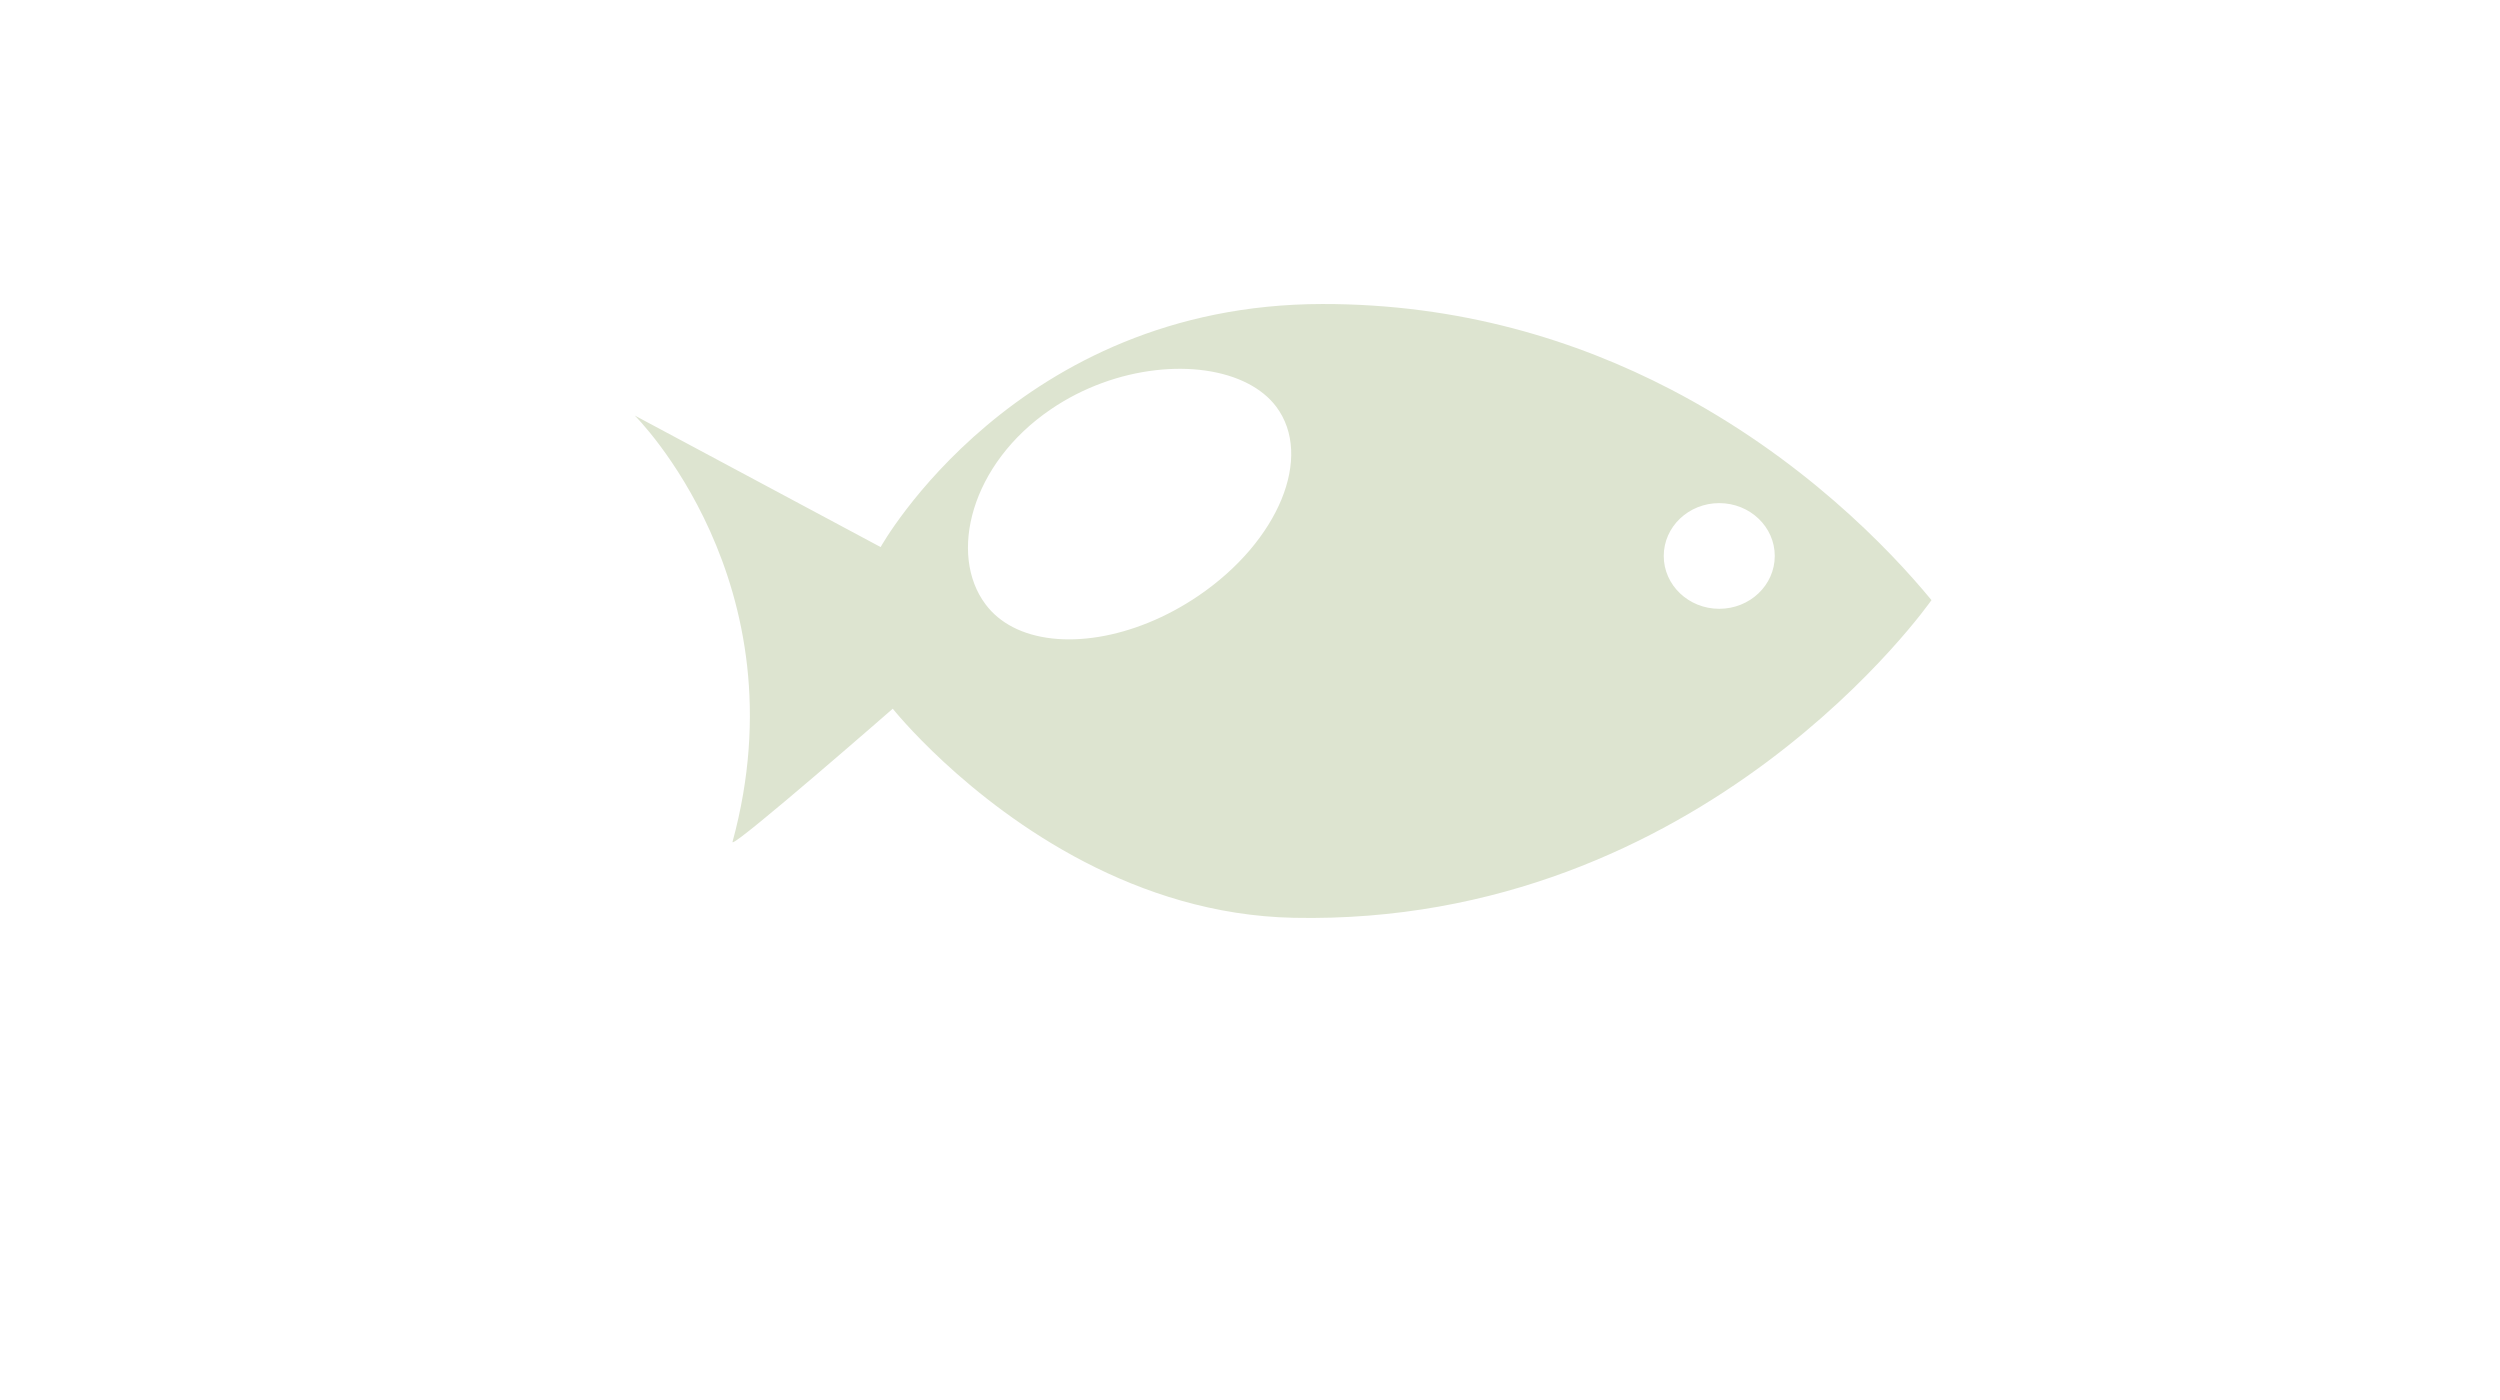 <svg version="1.1" xmlns="http://www.w3.org/2000/svg" xmlns:xlink="http://www.w3.org/1999/xlink" viewBox="0 0 768 430" style="enable-background:new 0 0 768 430;" xml:space="preserve"><g id="fish"> <g>  <ellipse style="fill:none;" cx="528.153" cy="170.791" rx="17.052" ry="16.234"/>  <path style="fill:none;" d="M383.394,117.833c-15.092-7.834-40.62-5.719-60.571,7.901c-24.676,16.766-31.557,44.649-20.04,59.945 c2.18,2.915,5.01,5.229,8.331,6.955c14.125,7.329,37.141,3.947,57.097-9.646c24.643-16.785,35.313-42.741,23.852-58.053 C389.879,122.039,386.921,119.664,383.394,117.833z"/>  <path style="fill:#DDE4D0;" d="M513.183,119.586c-28.965-15.035-64.75-26.249-106.947-26.192 c-94.225,0.1-135.706,74.668-135.706,74.668L195,127.654c0,0,51.801,51.253,30.014,131.026c0,0.035,0.008,0.056,0.032,0.067 c1.383,0.721,49.209-41.03,49.209-41.03s22.262,28.036,58.935,47.071c18.172,9.432,39.875,16.654,64.17,17.16 c126.266,2.636,195.985-97.589,195.985-97.589C580.484,168.711,553.402,140.465,513.183,119.586z M368.211,182.989 c-19.956,13.592-42.971,16.975-57.097,9.646c-3.321-1.725-6.151-4.04-8.331-6.955c-11.517-15.296-4.637-43.179,20.04-59.945 c19.951-13.621,45.479-15.735,60.571-7.901c3.527,1.831,6.485,4.206,8.669,7.103C403.524,140.248,392.854,166.204,368.211,182.989 z M528.153,187.025c-9.417,0-17.052-7.269-17.052-16.234s7.635-16.234,17.052-16.234c9.415,0,17.054,7.269,17.054,16.234 S537.568,187.025,528.153,187.025z"/> </g></g><g id="Layer_1"></g></svg>